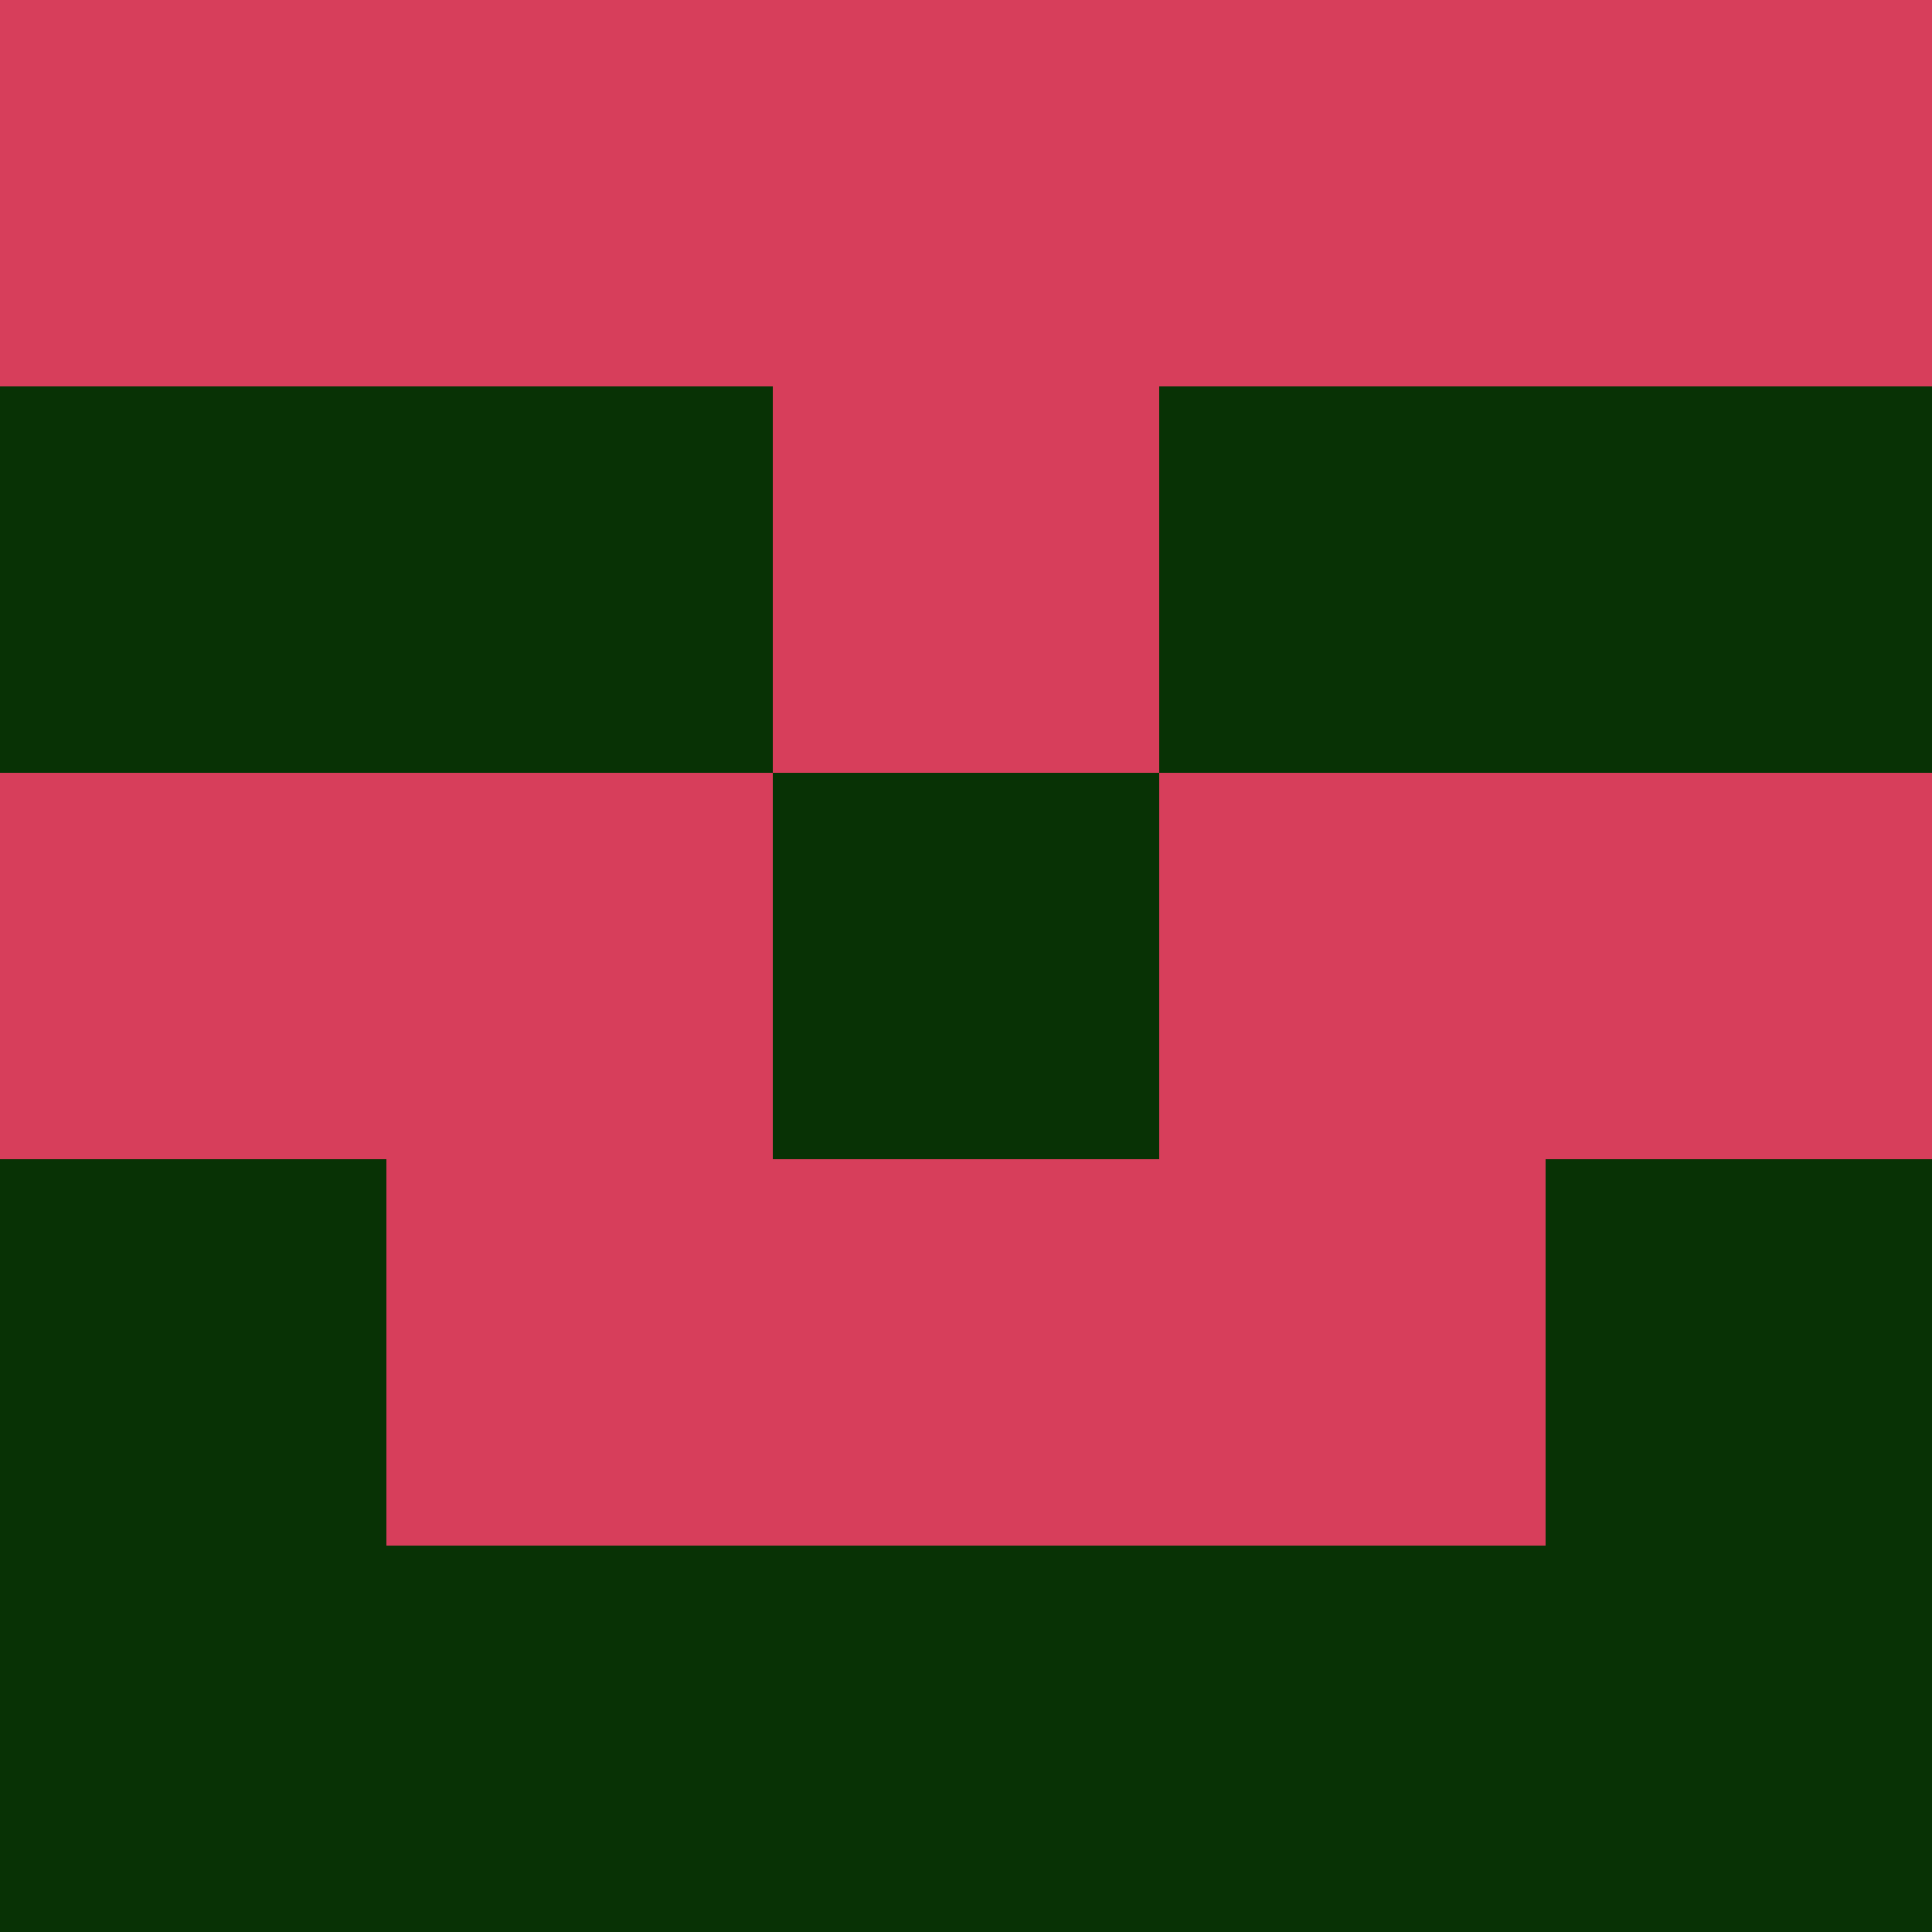 <svg xmlns="http://www.w3.org/2000/svg" viewBox="0 0 5 5" height="100" width="100">
                        <rect x="0" y="0" height="1" width="1" fill="#D73E5B"/>
                    <rect x="4" y="0" height="1" width="1" fill="#D73E5B"/>
                    <rect x="1" y="0" height="1" width="1" fill="#D73E5B"/>
                    <rect x="3" y="0" height="1" width="1" fill="#D73E5B"/>
                    <rect x="2" y="0" height="1" width="1" fill="#D73E5B"/>
                                <rect x="0" y="1" height="1" width="1" fill="#083205"/>
                    <rect x="4" y="1" height="1" width="1" fill="#083205"/>
                    <rect x="1" y="1" height="1" width="1" fill="#083205"/>
                    <rect x="3" y="1" height="1" width="1" fill="#083205"/>
                    <rect x="2" y="1" height="1" width="1" fill="#D73E5B"/>
                                <rect x="0" y="2" height="1" width="1" fill="#D73E5B"/>
                    <rect x="4" y="2" height="1" width="1" fill="#D73E5B"/>
                    <rect x="1" y="2" height="1" width="1" fill="#D73E5B"/>
                    <rect x="3" y="2" height="1" width="1" fill="#D73E5B"/>
                    <rect x="2" y="2" height="1" width="1" fill="#083205"/>
                                <rect x="0" y="3" height="1" width="1" fill="#083205"/>
                    <rect x="4" y="3" height="1" width="1" fill="#083205"/>
                    <rect x="1" y="3" height="1" width="1" fill="#D73E5B"/>
                    <rect x="3" y="3" height="1" width="1" fill="#D73E5B"/>
                    <rect x="2" y="3" height="1" width="1" fill="#D73E5B"/>
                                <rect x="0" y="4" height="1" width="1" fill="#083205"/>
                    <rect x="4" y="4" height="1" width="1" fill="#083205"/>
                    <rect x="1" y="4" height="1" width="1" fill="#083205"/>
                    <rect x="3" y="4" height="1" width="1" fill="#083205"/>
                    <rect x="2" y="4" height="1" width="1" fill="#083205"/>
            </svg>
